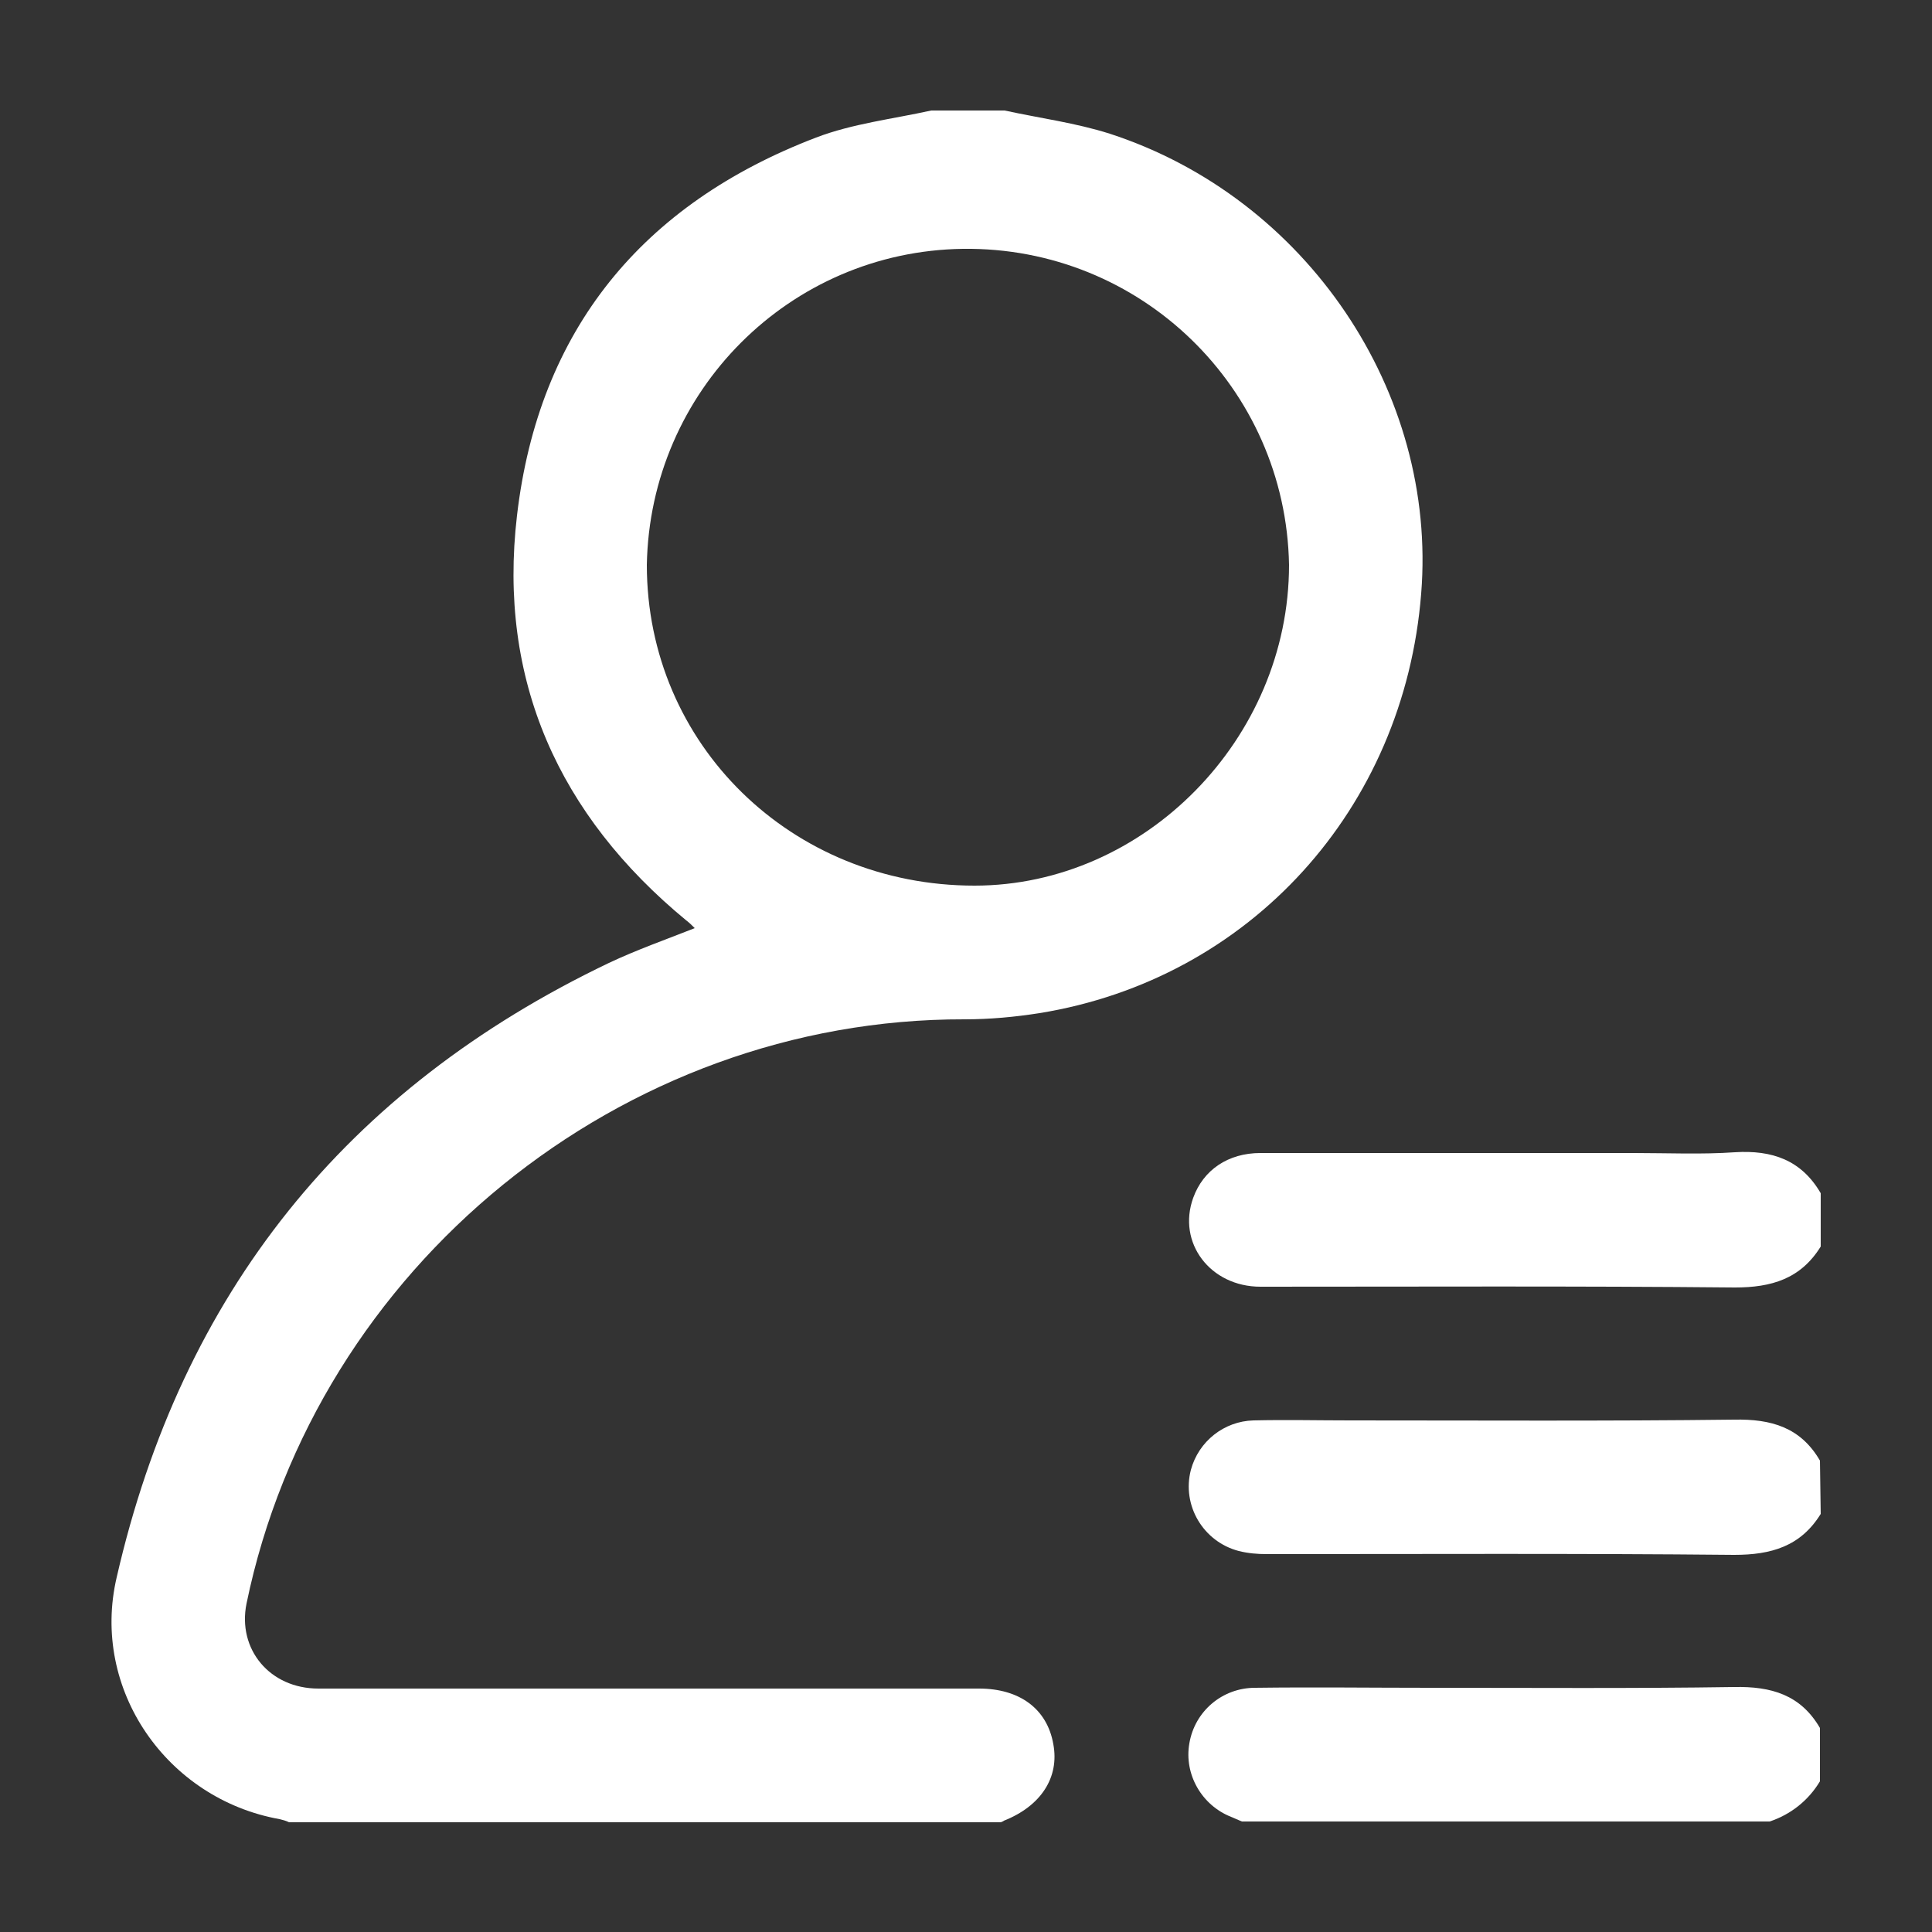 <?xml version="1.0" encoding="utf-8"?>
<!-- Generator: Adobe Illustrator 21.1.0, SVG Export Plug-In . SVG Version: 6.00 Build 0)  -->
<svg version="1.1" id="圖層_1" xmlns="http://www.w3.org/2000/svg" xmlns:xlink="http://www.w3.org/1999/xlink" x="0px" y="0px"
	 viewBox="0 0 250 250" style="enable-background:new 0 0 250 250;" xml:space="preserve">
<rect x="0" y="0" width="250" height="250" fill="#333333" stroke="none"/>
<style type="text/css">
	.st0{fill:#FFFFFF;}
</style>
<title>未命名-1</title>
<path class="st0" d="M130,14.3c4.6,1,9.2,1.6,13.6,3c25.5,8.3,42.4,33.5,40.3,59.5c-2.2,27.9-22.2,49.9-49.4,54.3
	c-3.2,0.5-6.4,0.8-9.7,0.8c-44.4-0.1-83.9,32-92.9,75.6c-1.2,5.9,3,11,9.3,11c22.4,0,44.7,0,67.1,0h18.4c5.2,0,8.8,2.6,9.6,7.2
	c0.8,4.3-1.6,8-6.4,9.9c-0.1,0.1-0.2,0.1-0.4,0.2H37.4c-0.4-0.2-0.8-0.3-1.2-0.4c-14.6-2.6-24.5-16.8-21.1-31.3
	c8.4-36.7,29.6-63.2,63.7-79.5c3.6-1.7,7.3-3,11.1-4.5c-0.4-0.4-0.7-0.7-1.1-1C72.3,105.5,64.4,88,66.9,66.7
	c2.8-24,16.2-40.3,38.7-48.9c4.7-1.8,9.9-2.4,14.9-3.5L130,14.3z M166.8,73.1c-0.4-22.9-19.2-41.2-42.2-40.9
	c-22.4,0.3-40.5,18.4-40.9,40.9c0,23.2,18.7,41.5,42.4,41.5C148.1,114.6,166.8,95.6,166.8,73.1z"/>
<path class="st0" d="M235.6,195.9c-2.6,4.2-6.4,5.3-11.2,5.3c-20.2-0.2-40.4-0.1-60.5-0.1c-1.2,0-2.4-0.1-3.6-0.4
	c-4.6-1.2-7.4-5.9-6.2-10.5c1-3.7,4.3-6.3,8.1-6.4c4.2-0.1,8.4,0,12.5,0c16.6,0,33.1,0.1,49.7-0.1c4.8-0.1,8.6,1,11.1,5.3
	L235.6,195.9z"/>
<path class="st0" d="M235.6,161.3c-2.6,4.2-6.4,5.3-11.1,5.3c-20.5-0.2-40.9-0.1-61.4-0.1c-6.5,0-10.8-5.7-8.7-11.5
	c1.3-3.6,4.5-5.8,8.7-5.8h48.4c4.3,0,8.7,0.2,13-0.1c4.8-0.3,8.6,1,11.1,5.3L235.6,161.3z"/>
<path class="st0" d="M160.7,235.7l-1.4-0.6c-3.8-1.5-6.1-5.5-5.4-9.5c0.7-4.2,4.3-7.2,8.5-7.2c7.6-0.1,15.1,0,22.7,0
	c13.1,0,26.2,0.1,39.3-0.1c4.8-0.1,8.6,1,11.1,5.3v6.9c-1.5,2.5-3.8,4.3-6.5,5.2L160.7,235.7z"/>
</svg>
